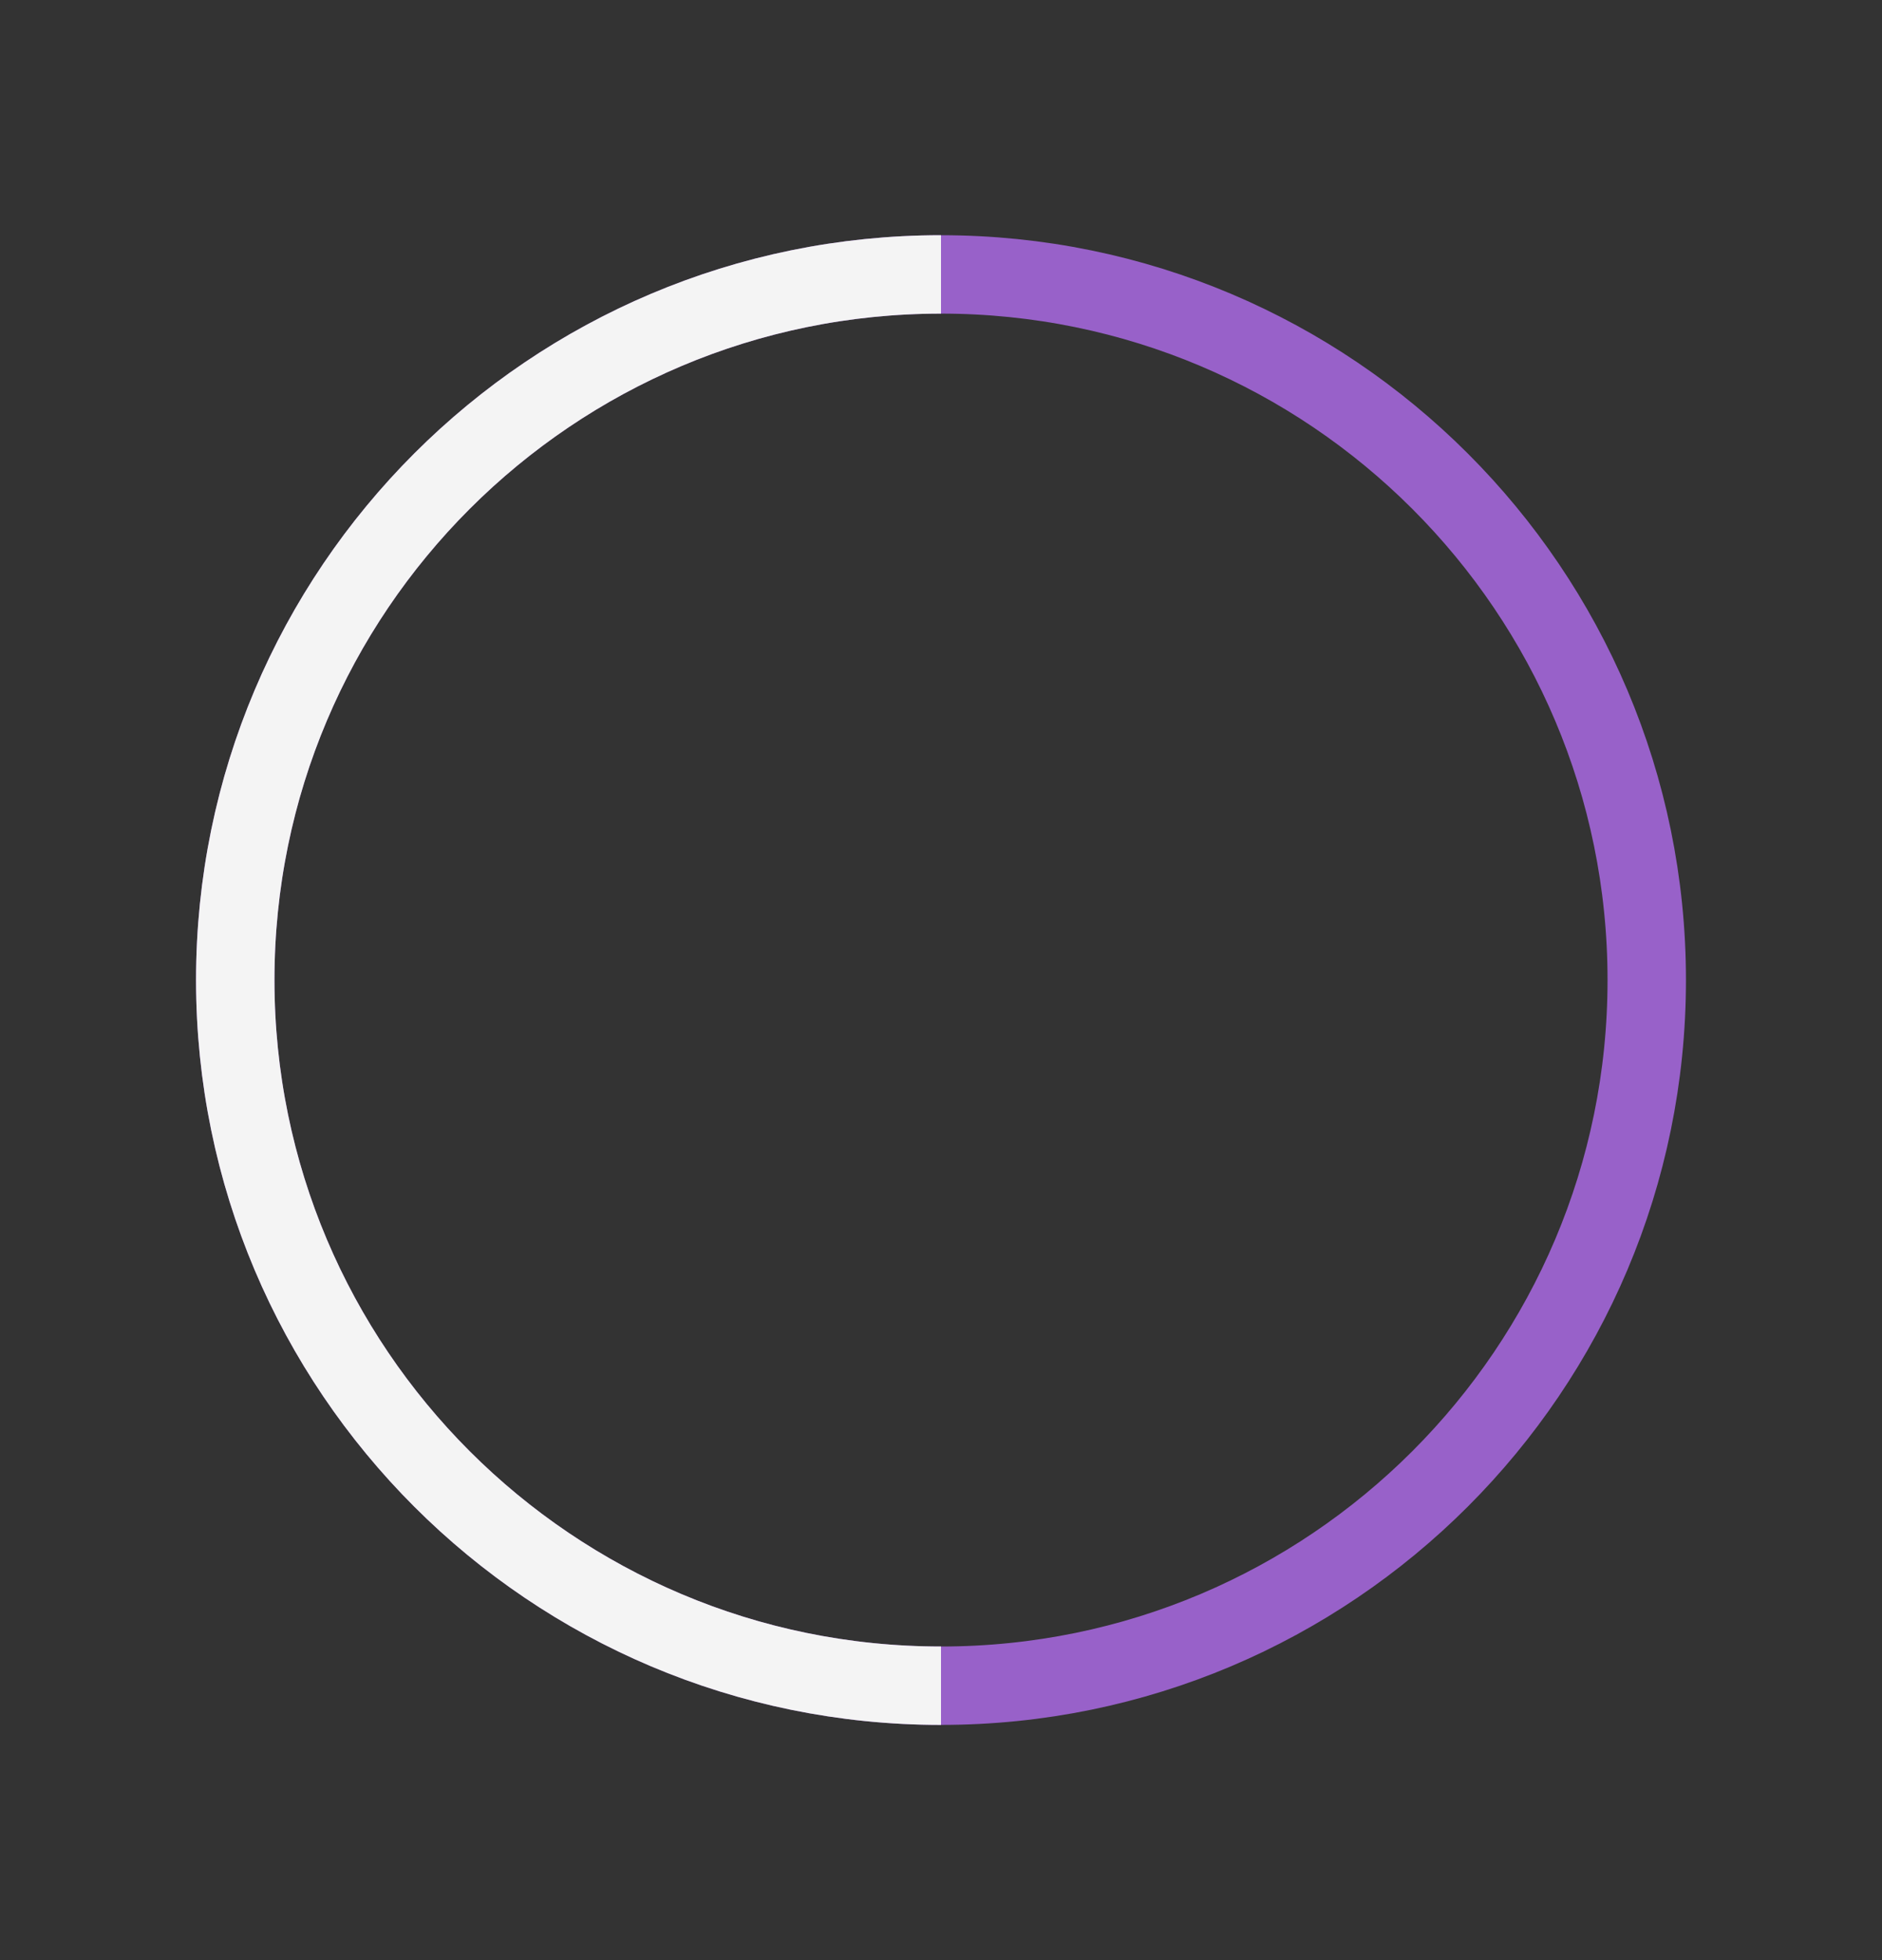 <svg
  width="24"
  height="25"
  viewBox="0 0 24 25"
  fill="none"
  xmlns="http://www.w3.org/2000/svg"
>
  <rect x="0" y="0" width="24" height="25" fill="#333333" stroke="none"/>
  <path
    d="M3 12.5C3 7.531 7.031 3.5 12 3.5C16.969 3.5 21 7.531 21 12.5C21 17.469 16.969 21.5 12 21.5C7.031 21.5 3 17.469 3 12.5Z"
    stroke="#9861C9"
    strokeWidth="3"
    strokeMiterlimit="10"
  />
  <path
    d="M12 3.5C7.031 3.5 3 7.531 3 12.5C3 17.469 7.031 21.5 12 21.5"
    stroke="#F4F4F4"
    strokeWidth="3"
    strokeMiterlimit="10"
  />
</svg>